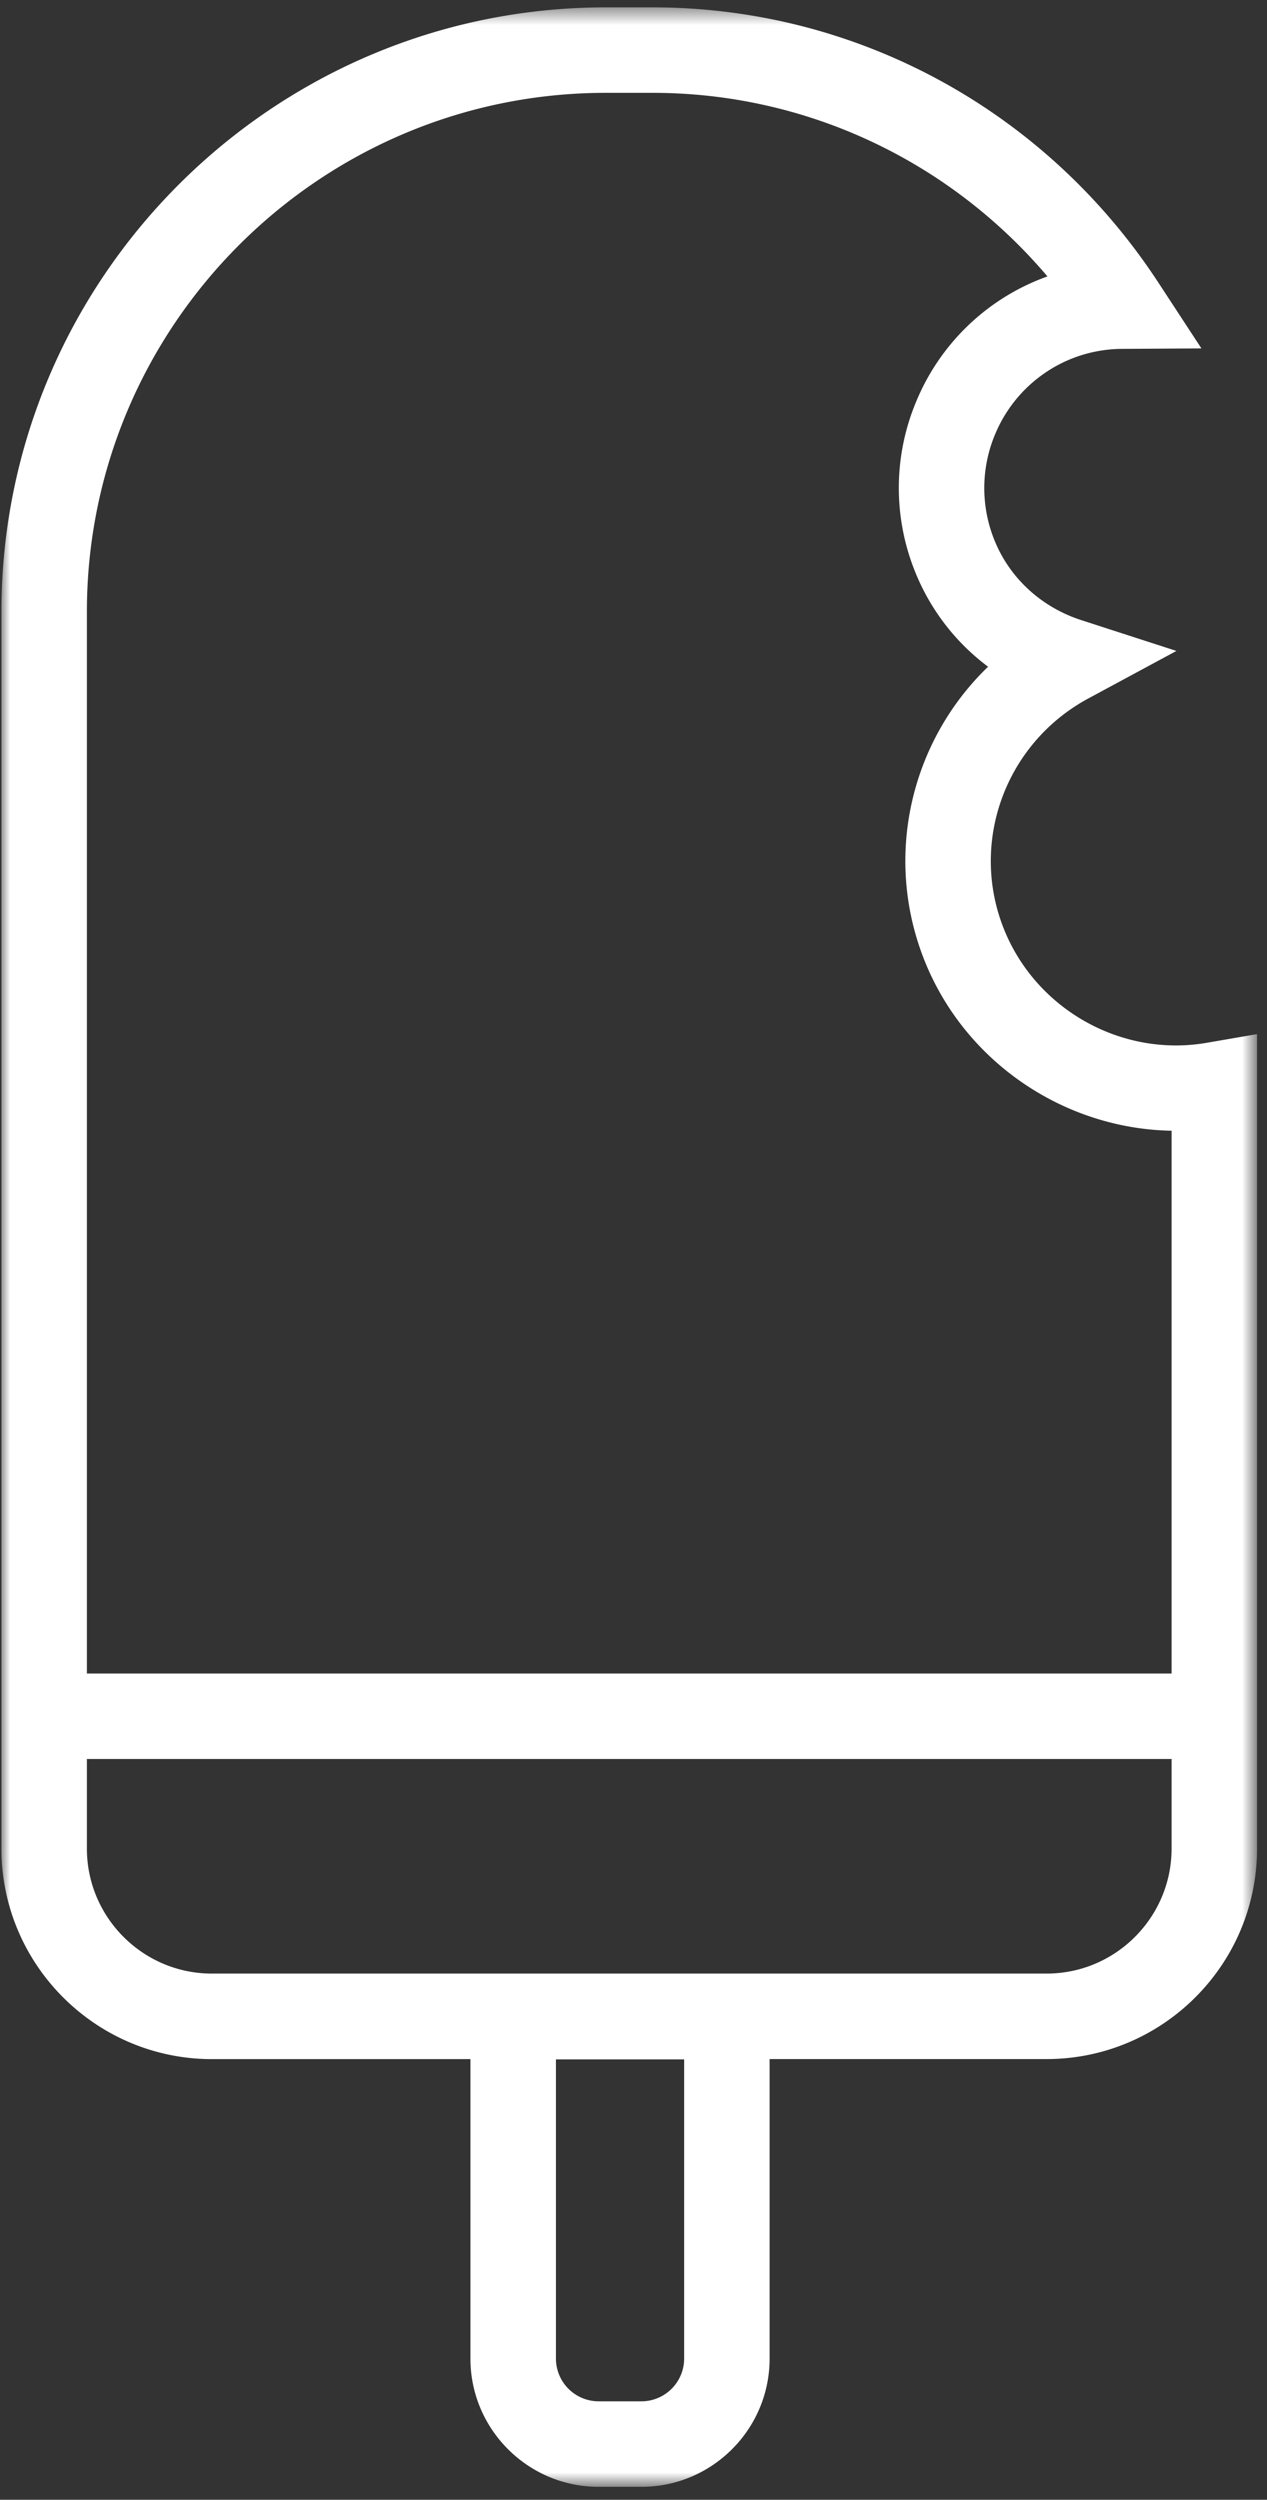 <svg width="73" height="144" viewBox="0 0 73 144" xmlns="http://www.w3.org/2000/svg" xmlns:xlink="http://www.w3.org/1999/xlink"><rect x="0" y="0" width="73" height="144" fill="#333333" stroke="none"/><title>Group</title><defs><path id="a" d="M0 .486v142.832h72.324V.486z"/></defs><g transform="translate(.082 -.062)" fill="none" fill-rule="evenodd"><mask id="b" fill="#fff"><use xlink:href="#a"/></mask><path d="M69.464 60.13c-4.9.857-9.823-1.896-11.691-6.518-2.022-5.01.066-10.735 4.856-13.318l5.07-2.734-5.482-1.775c-2.3-.746-4.122-2.42-5-4.597a8 8 0 0 1 .055-6.154 7.99 7.99 0 0 1 4.392-4.311 7.96 7.96 0 0 1 2.952-.564l4.523-.027-2.474-3.781C60.17 6.415 49.275.486 37.52.486h-2.696C15.624.486 0 16.11 0 35.31v71.242c0 6.688 5.44 12.127 12.127 12.127h14.896v17.253c0 4.072 3.315 7.386 7.387 7.386h2.463c4.073 0 7.387-3.314 7.387-7.386v-17.256h15.958c6.685 0 12.127-5.439 12.127-12.127V59.633l-2.881.497zm-30.128 75.8a2.465 2.465 0 0 1-2.463 2.462H34.41a2.464 2.464 0 0 1-2.461-2.462v-17.236h7.387v17.236zM34.824 5.41h2.696c8.82 0 17.079 3.893 22.748 10.575-.151.052-.296.112-.444.168a12.87 12.87 0 0 0-7.08 6.951 12.879 12.879 0 0 0-.09 9.92 12.75 12.75 0 0 0 4.193 5.445c-4.471 4.307-6.054 10.992-3.64 16.98 2.363 5.85 8.068 9.64 14.214 9.75v31.267H4.924V35.31c0-16.487 13.413-29.9 29.9-29.9zm25.394 108.342H12.127c-3.972 0-7.203-3.234-7.203-7.203v-5.159h62.497v5.159c0 3.972-3.232 7.203-7.203 7.203z" fill="#FFF" mask="url(#b)"/></g></svg>